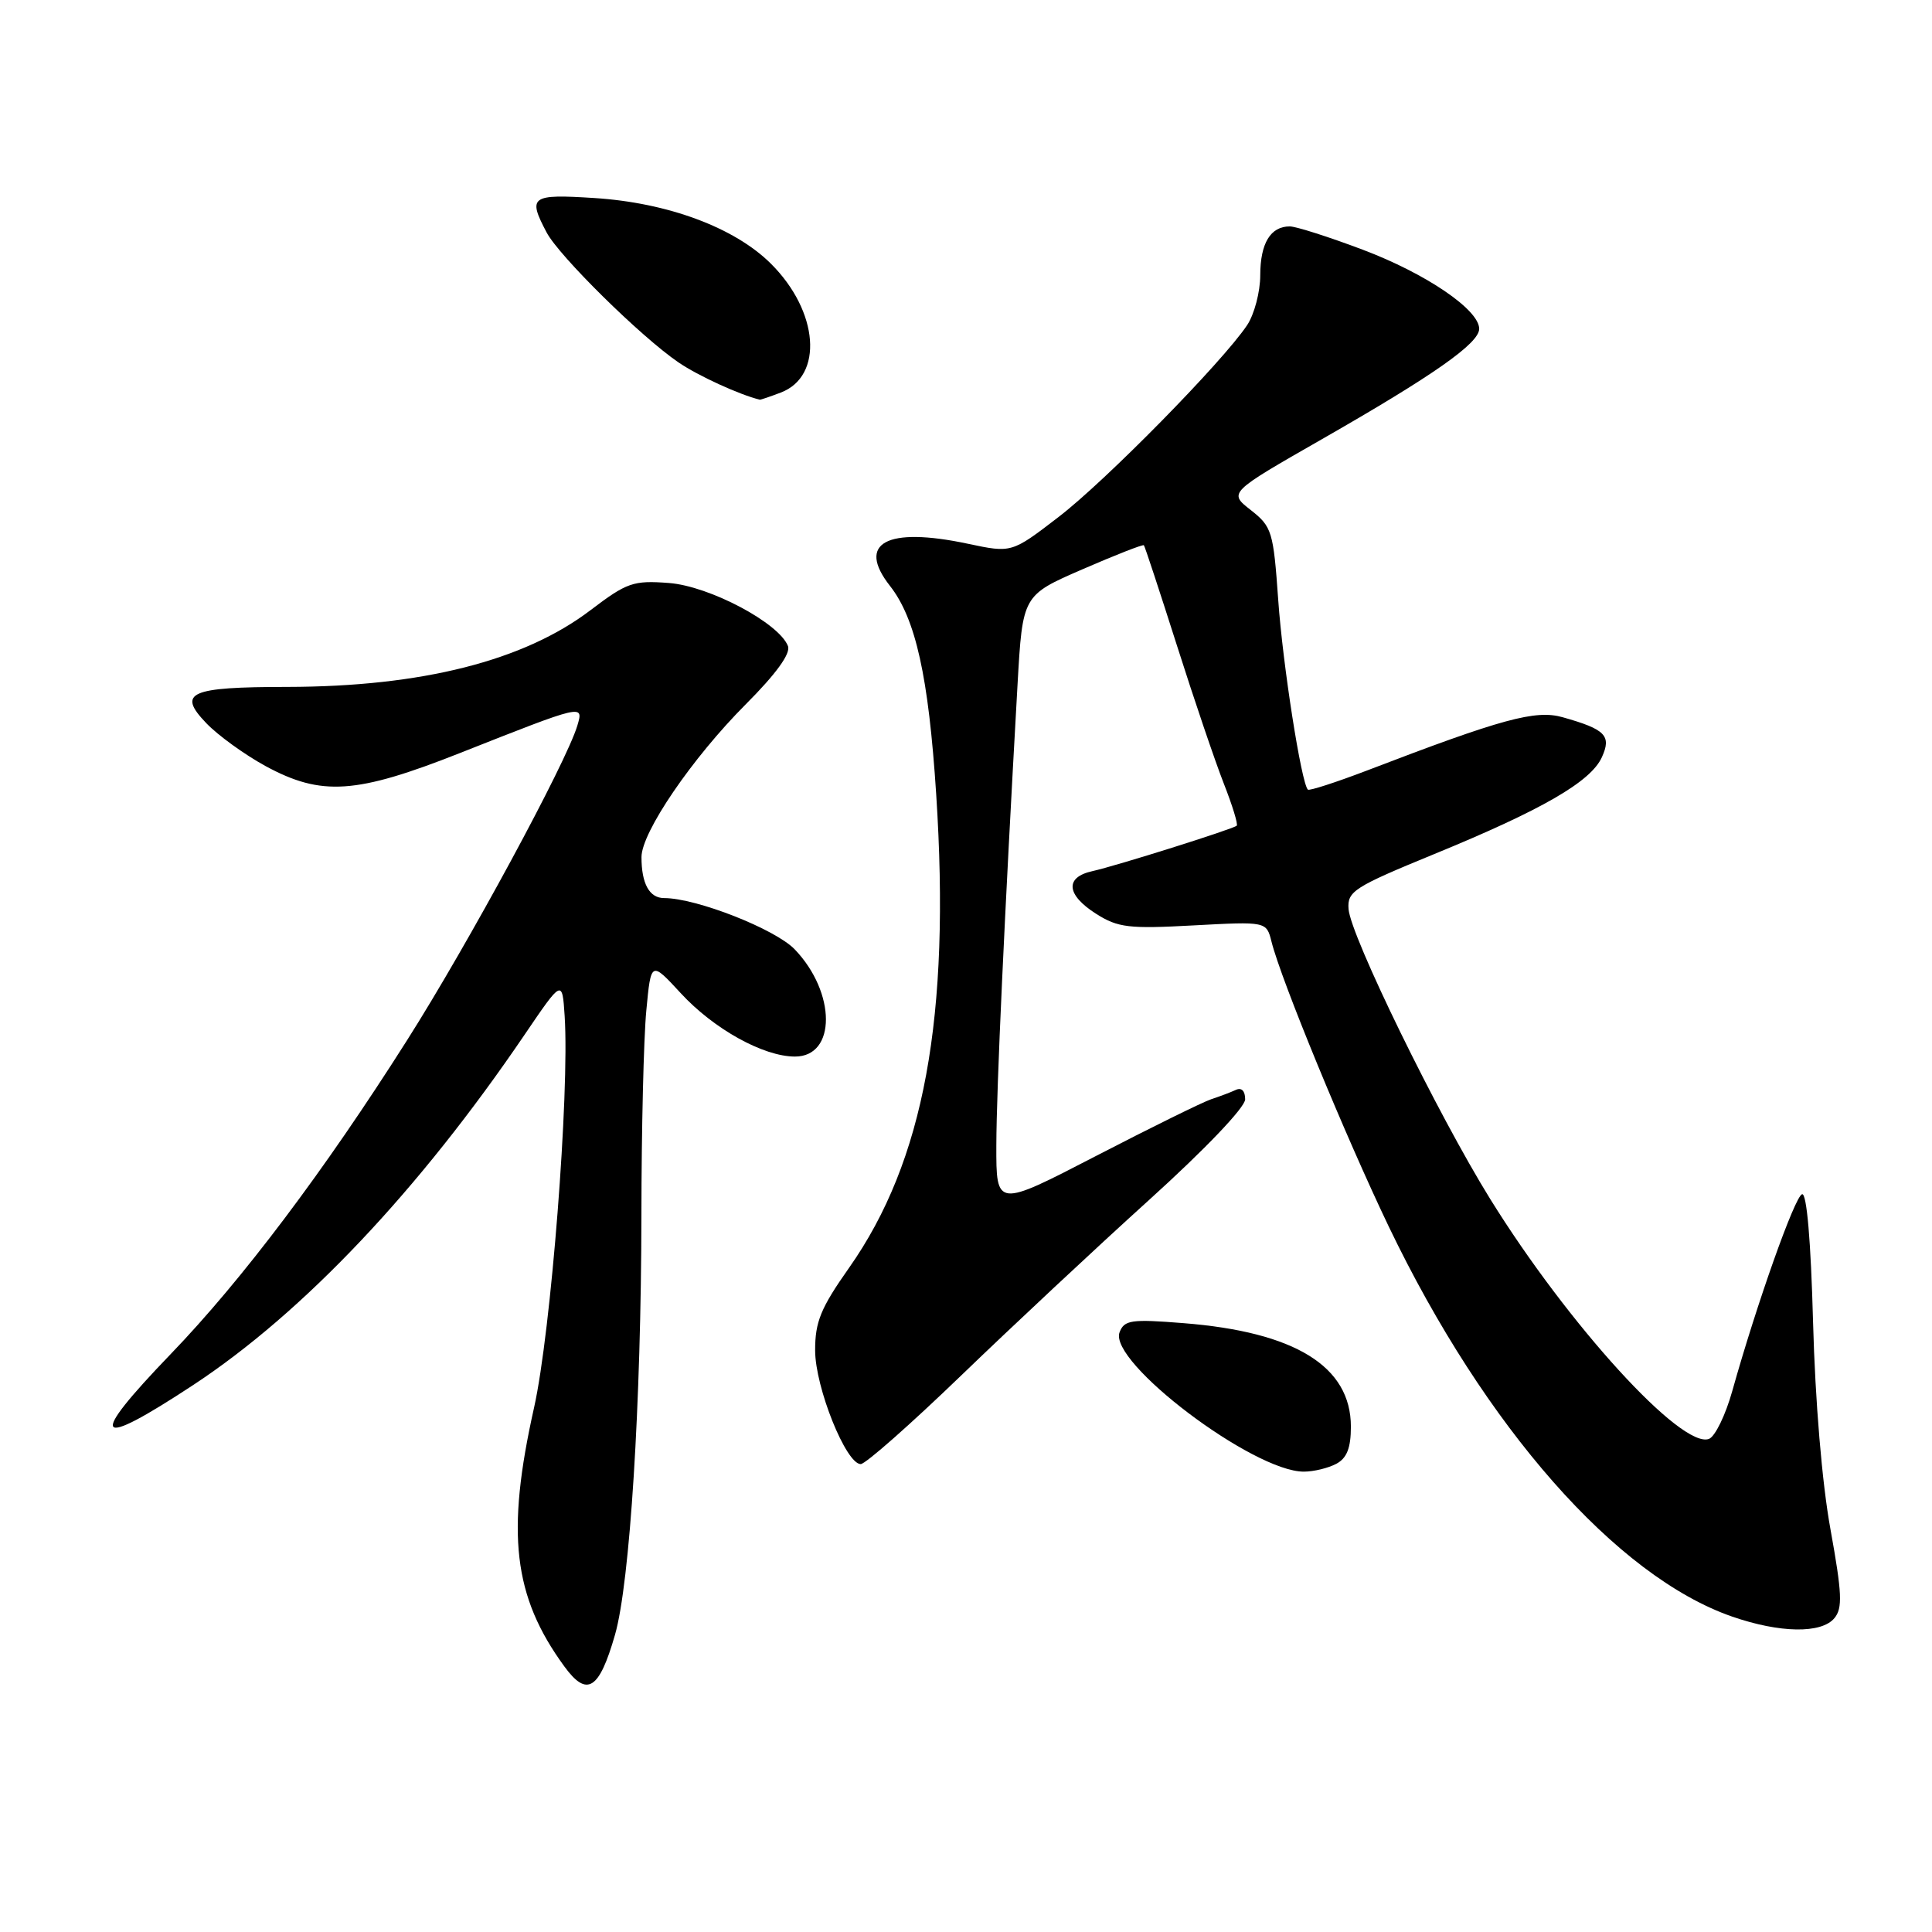 <?xml version="1.0" encoding="UTF-8" standalone="no"?>
<!DOCTYPE svg PUBLIC "-//W3C//DTD SVG 1.1//EN" "http://www.w3.org/Graphics/SVG/1.1/DTD/svg11.dtd" >
<svg xmlns="http://www.w3.org/2000/svg" xmlns:xlink="http://www.w3.org/1999/xlink" version="1.1" viewBox="0 0 256 256">
 <g >
 <path fill="currentColor"
d=" M 81.49 216.62 C 83.47 209.73 84.96 185.98 84.99 161.00 C 85.00 149.72 85.29 137.54 85.64 133.91 C 86.26 127.33 86.26 127.33 90.21 131.61 C 94.58 136.35 101.16 140.00 105.34 140.00 C 110.82 140.00 110.80 131.53 105.31 125.80 C 102.73 123.11 92.27 119.00 88.00 119.00 C 86.05 119.00 85.00 117.10 85.00 113.57 C 85.00 110.29 91.71 100.45 98.82 93.32 C 102.84 89.29 104.79 86.60 104.41 85.61 C 103.23 82.55 94.01 77.66 88.64 77.25 C 83.91 76.89 83.08 77.18 78.26 80.84 C 69.44 87.56 55.89 90.99 38.07 91.02 C 25.08 91.03 23.44 91.77 27.34 95.83 C 28.88 97.44 32.41 99.99 35.17 101.50 C 42.59 105.53 47.17 105.23 61.00 99.76 C 77.36 93.29 77.35 93.29 76.50 96.15 C 75.03 101.06 62.02 125.11 53.93 137.85 C 42.93 155.20 32.08 169.60 22.62 179.42 C 11.51 190.96 12.43 192.19 25.65 183.49 C 40.20 173.90 55.51 157.72 69.50 137.12 C 74.50 129.76 74.50 129.76 74.82 134.63 C 75.48 144.88 73.01 176.47 70.77 186.50 C 67.03 203.18 68.00 211.52 74.77 220.80 C 77.78 224.93 79.39 223.93 81.49 216.62 Z  M 243.07 214.41 C 244.17 213.09 244.08 211.12 242.55 202.66 C 241.43 196.54 240.52 185.63 240.24 175.20 C 239.95 164.41 239.40 158.03 238.78 158.24 C 237.81 158.56 232.79 172.71 229.54 184.30 C 228.65 187.49 227.26 190.35 226.45 190.66 C 222.84 192.04 207.82 175.57 197.47 158.89 C 190.50 147.65 178.95 124.01 178.69 120.45 C 178.51 118.10 179.40 117.54 190.04 113.17 C 204.33 107.31 210.77 103.59 212.25 100.35 C 213.56 97.48 212.74 96.64 207.07 95.04 C 203.48 94.02 199.08 95.21 181.07 102.12 C 176.98 103.68 173.48 104.81 173.30 104.63 C 172.43 103.76 169.97 88.05 169.37 79.48 C 168.73 70.42 168.54 69.79 165.74 67.59 C 162.78 65.28 162.78 65.28 175.17 58.19 C 189.96 49.73 196.00 45.49 196.00 43.57 C 196.00 41.04 188.95 36.25 180.58 33.09 C 176.08 31.39 171.72 30.00 170.90 30.00 C 168.35 30.00 167.00 32.23 166.99 36.45 C 166.99 38.68 166.20 41.67 165.24 43.10 C 161.96 47.99 146.51 63.71 140.27 68.50 C 134.05 73.28 134.05 73.28 128.25 72.05 C 117.47 69.76 113.45 71.94 117.93 77.64 C 121.33 81.97 123.04 89.66 124.05 105.23 C 125.97 134.73 122.45 153.87 112.50 168.00 C 108.75 173.32 108.00 175.15 108.01 178.95 C 108.02 183.84 112.10 194.00 114.05 194.00 C 114.68 194.00 120.67 188.71 127.37 182.25 C 134.07 175.79 145.27 165.32 152.26 159.00 C 159.67 152.30 164.98 146.74 164.99 145.67 C 164.99 144.55 164.51 144.06 163.75 144.42 C 163.06 144.74 161.60 145.29 160.50 145.65 C 159.40 146.01 152.54 149.39 145.25 153.16 C 132.00 160.02 132.00 160.02 132.02 151.76 C 132.04 144.24 133.09 121.53 134.83 90.69 C 135.50 78.88 135.50 78.88 143.42 75.44 C 147.77 73.55 151.44 72.11 151.57 72.25 C 151.70 72.39 153.66 78.35 155.94 85.50 C 158.21 92.65 161.01 100.89 162.15 103.80 C 163.30 106.72 164.07 109.24 163.87 109.41 C 163.32 109.88 147.91 114.73 144.75 115.43 C 141.07 116.24 141.28 118.57 145.25 121.09 C 148.14 122.92 149.58 123.09 158.15 122.62 C 167.81 122.10 167.81 122.10 168.48 124.77 C 169.75 129.85 178.27 150.53 184.02 162.53 C 196.78 189.11 214.17 208.87 229.50 214.20 C 235.84 216.40 241.35 216.49 243.07 214.41 Z  M 177.07 193.96 C 178.47 193.21 179.00 191.86 179.00 189.04 C 179.00 181.05 171.60 176.48 156.77 175.32 C 149.90 174.77 148.97 174.91 148.35 176.53 C 146.84 180.46 166.05 195.00 172.76 195.00 C 174.07 195.00 176.00 194.53 177.07 193.96 Z  M 103.45 52.02 C 109.16 49.85 108.50 41.25 102.14 34.93 C 97.33 30.15 88.49 26.86 78.75 26.24 C 70.34 25.70 69.90 26.02 72.43 30.80 C 74.07 33.92 84.92 44.62 89.89 48.01 C 92.48 49.79 98.02 52.32 100.68 52.96 C 100.79 52.98 102.03 52.56 103.45 52.02 Z "/>
</g>
</svg>